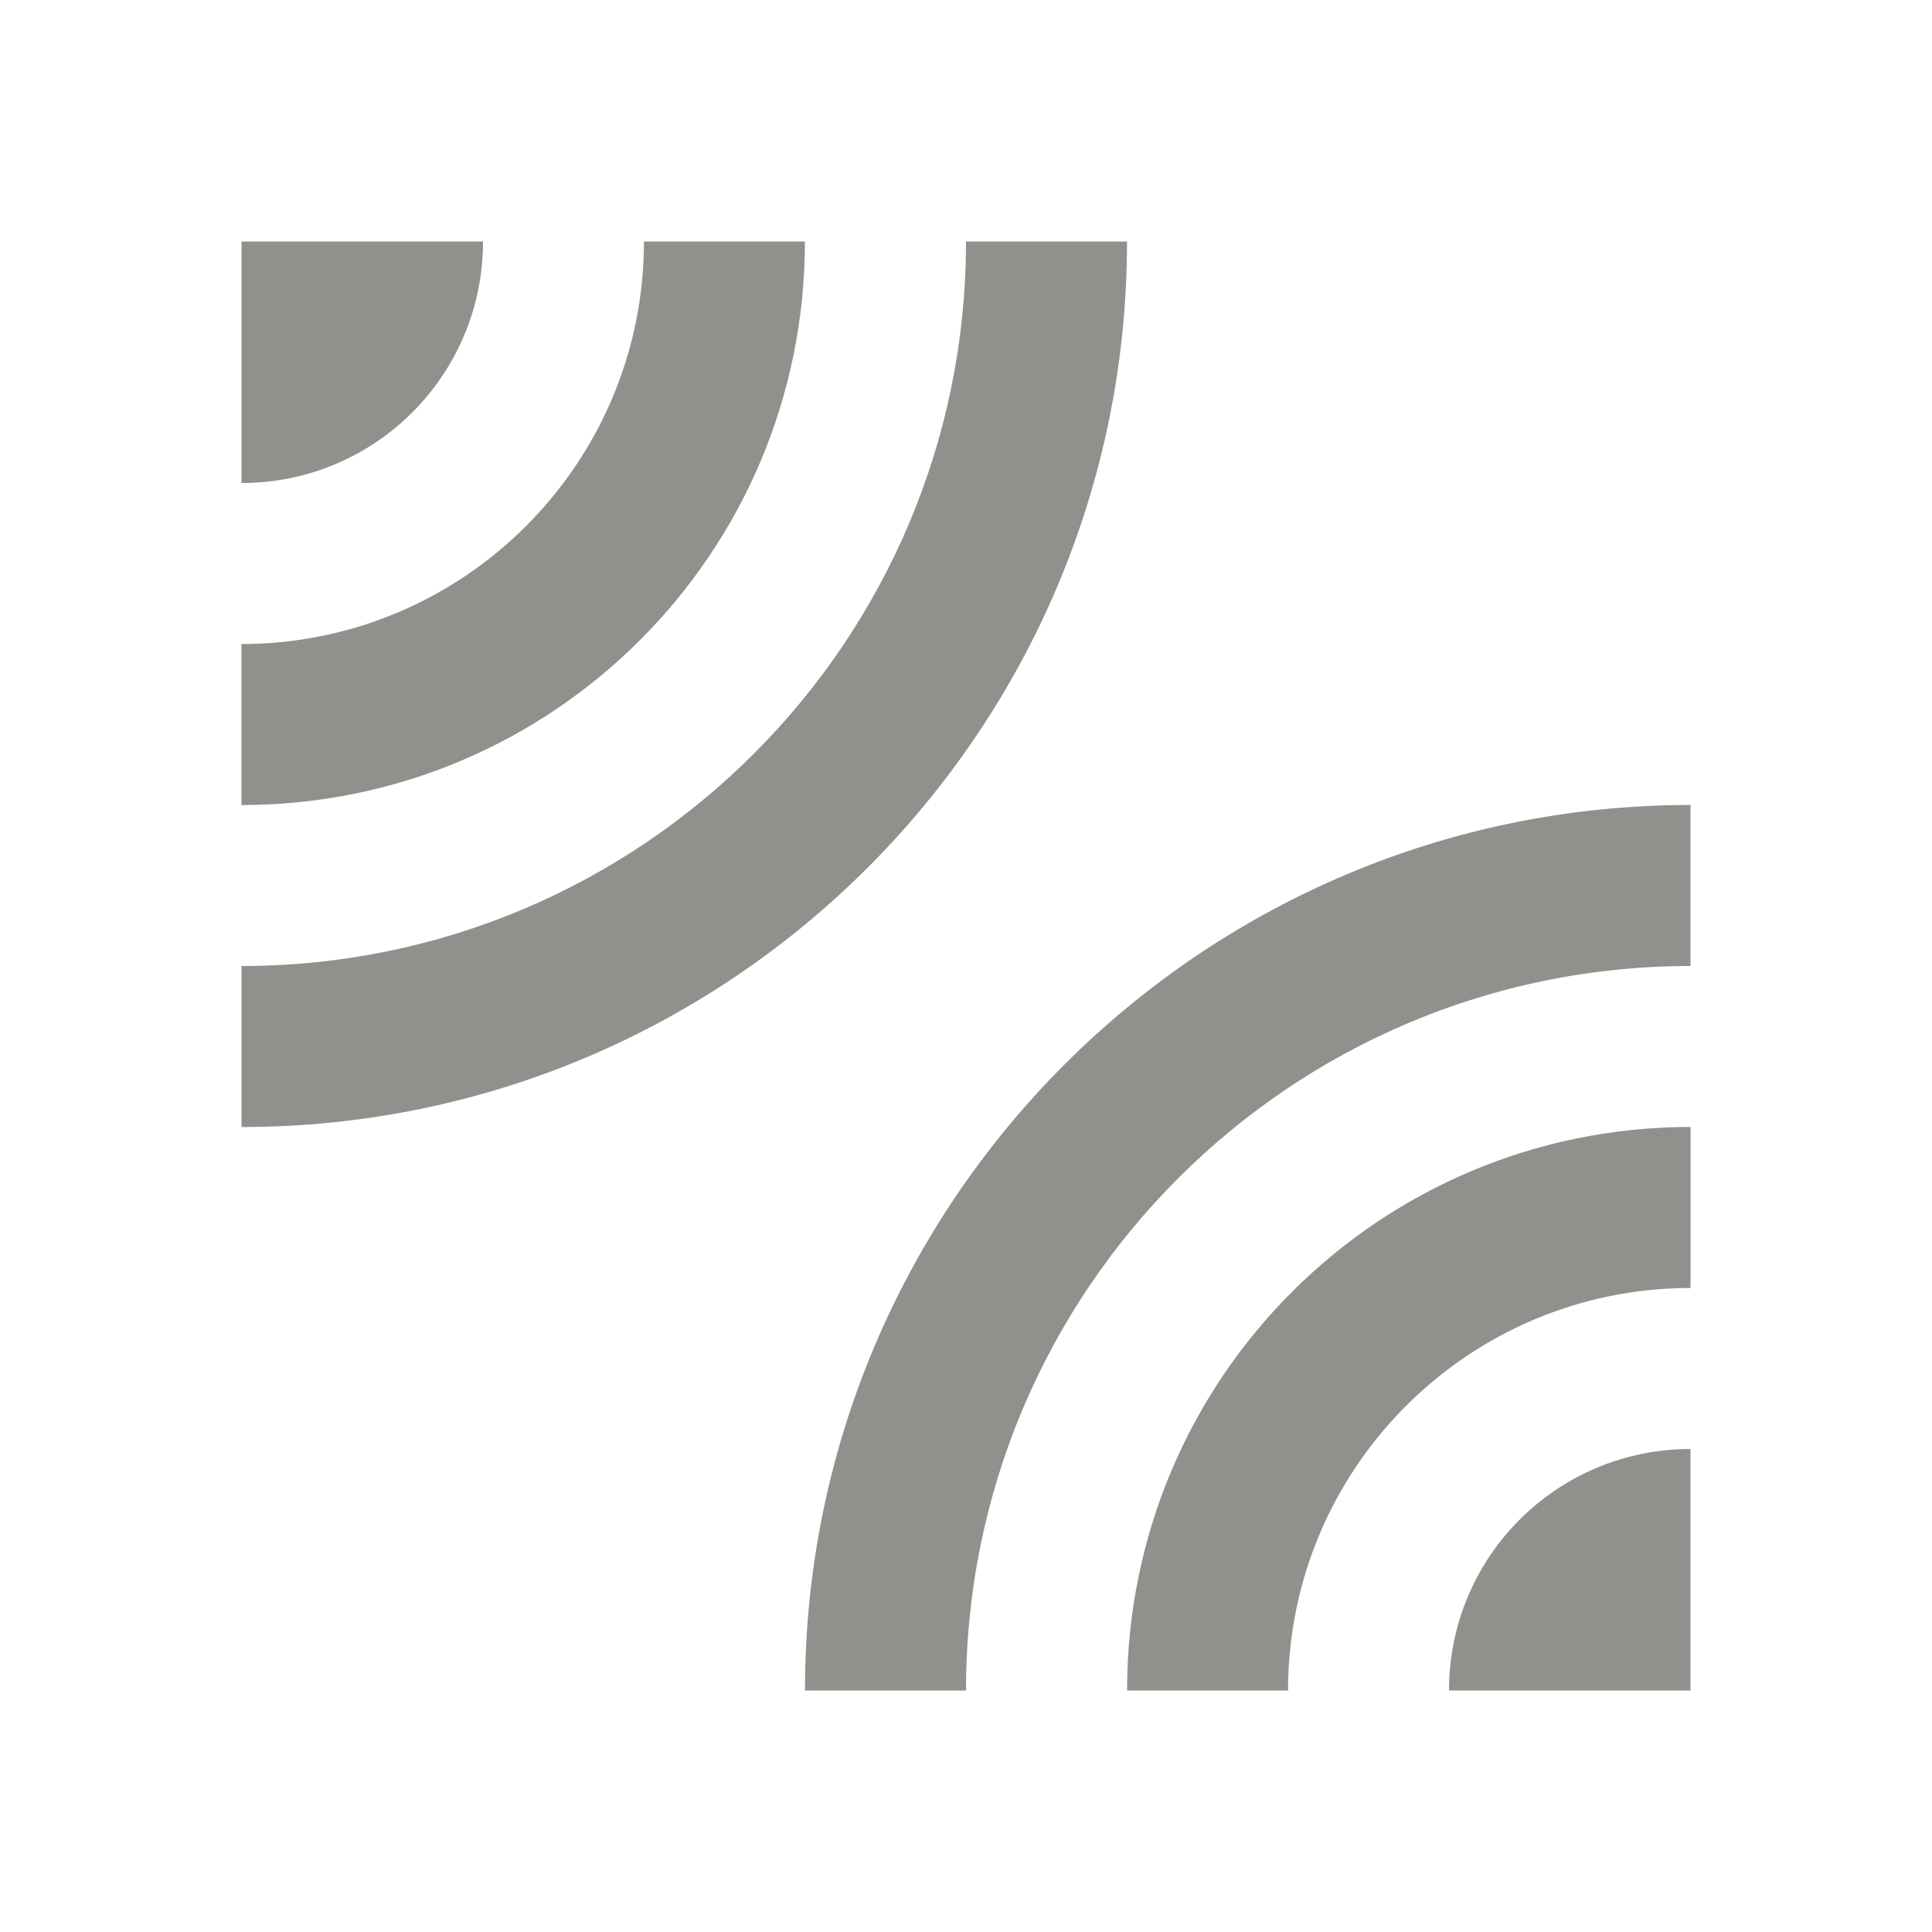 <!-- Generated by IcoMoon.io -->
<svg version="1.1" xmlns="http://www.w3.org/2000/svg" width="32" height="32" viewBox="0 0 32 32">
<title>mt-leak_add</title>
<path fill="#91908d" d="M8 4h-4v4c2.213 0 4-1.787 4-4v0zM18.667 4h-2.667c0 6.627-5.373 12-12 12v2.667c8.107 0 14.667-6.573 14.667-14.667v0zM13.333 4h-2.667c0 3.68-2.987 6.667-6.667 6.667v2.667c5.16 0 9.333-4.173 9.333-9.333v0zM13.333 28h2.667c0-6.627 5.373-12 12-12v-2.667c-8.093 0-14.667 6.573-14.667 14.667v0zM24 28h4v-4c-2.213 0-4 1.787-4 4v0zM18.667 28h2.667c0-3.68 2.987-6.667 6.667-6.667v-2.667c-5.16 0-9.333 4.173-9.333 9.333v0z"></path>
</svg>
